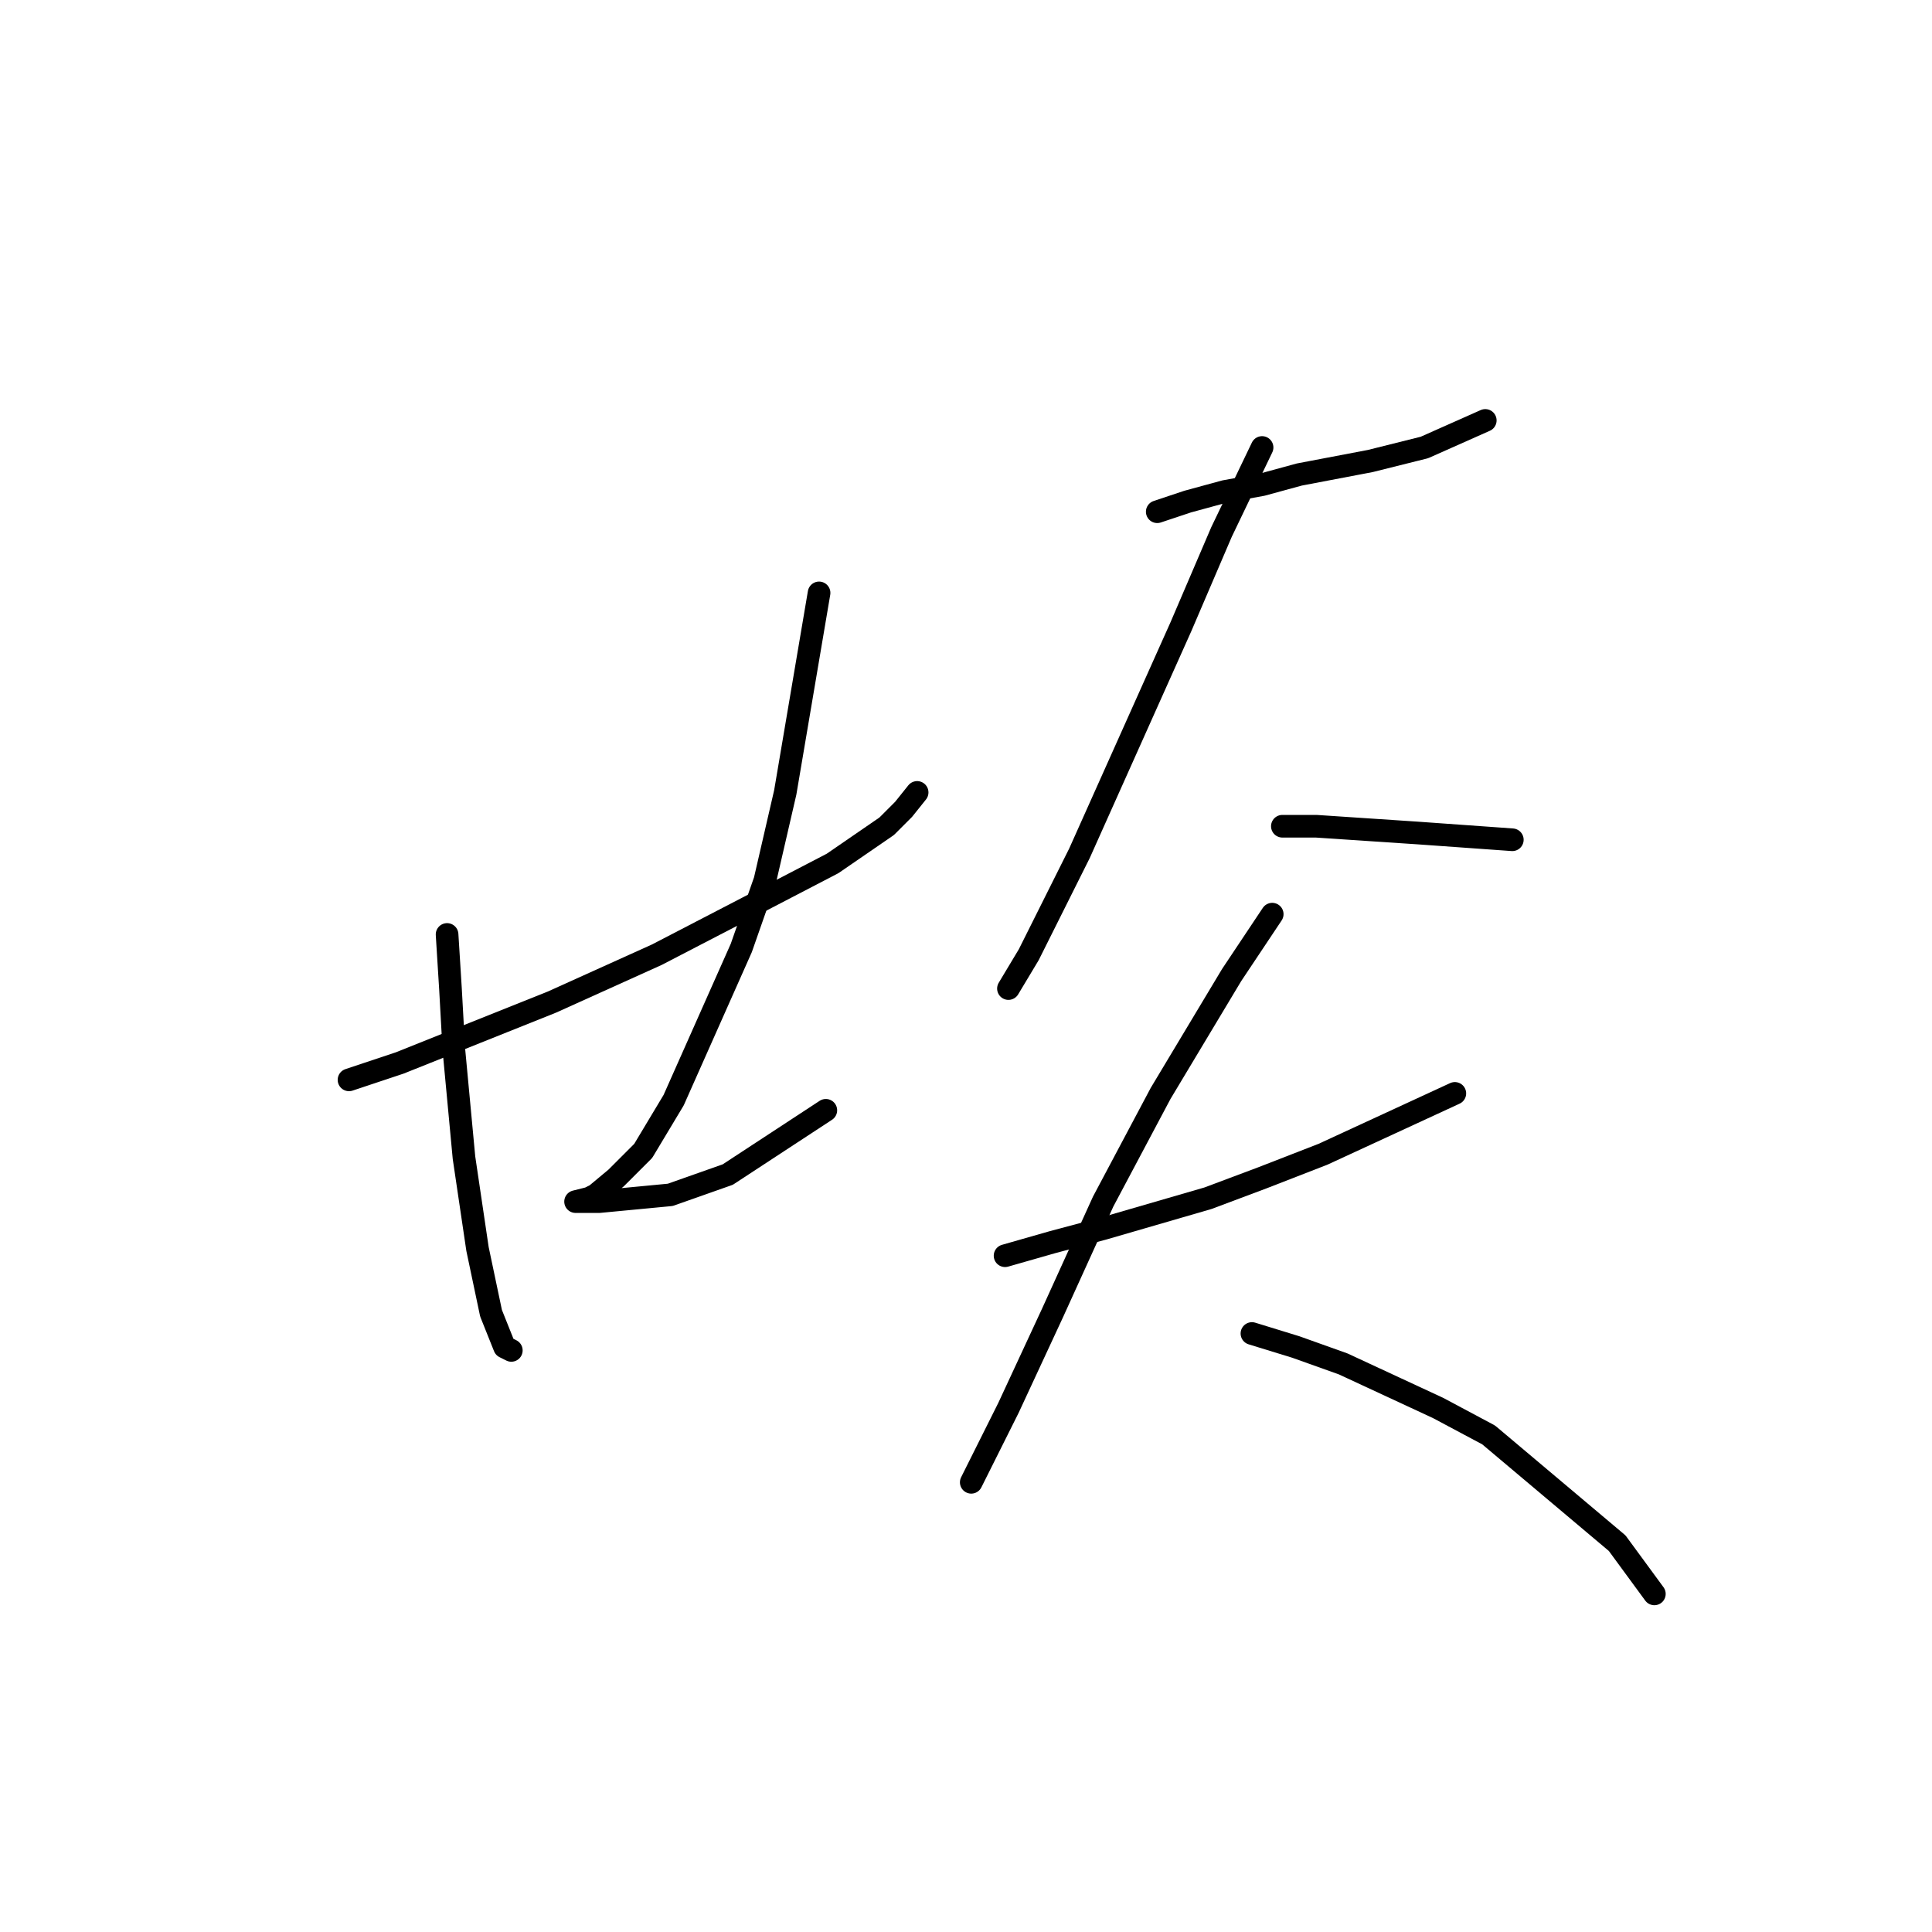 <?xml version="1.0" standalone="no"?>
    <svg width="256" height="256" xmlns="http://www.w3.org/2000/svg" version="1.1">
    <polyline stroke="black" stroke-width="3" stroke-linecap="round" fill="transparent" stroke-linejoin="round" points="46.245 143.088 52.966 140.848 59.688 138.159 73.131 132.782 87.022 126.509 99.12 120.235 110.323 114.41 117.493 109.481 119.733 107.24 121.526 105 121.526 105 " />
        <polyline stroke="black" stroke-width="3" stroke-linecap="round" fill="transparent" stroke-linejoin="round" points="59.24 123.82 59.688 130.99 60.136 139.055 61.48 153.395 63.272 165.493 65.065 174.007 66.857 178.488 67.753 178.936 67.753 178.936 " />
        <polyline stroke="black" stroke-width="3" stroke-linecap="round" fill="transparent" stroke-linejoin="round" points="108.531 78.562 104.05 105 101.361 116.65 98.224 125.612 89.262 145.777 85.229 152.499 81.645 156.083 78.956 158.324 78.06 158.772 76.267 159.22 76.715 159.22 77.612 159.22 79.404 159.22 88.814 158.324 96.432 155.635 109.427 147.121 109.427 147.121 " />
        <polyline stroke="black" stroke-width="3" stroke-linecap="round" fill="transparent" stroke-linejoin="round" points="153.341 67.807 157.374 66.463 162.303 65.119 167.232 64.223 172.161 62.878 181.571 61.086 188.741 59.294 196.807 55.709 196.807 55.709 " />
        <polyline stroke="black" stroke-width="3" stroke-linecap="round" fill="transparent" stroke-linejoin="round" points="167.232 59.294 161.855 70.496 156.477 83.043 143.034 113.066 139.45 120.235 136.313 126.509 133.624 130.99 133.624 130.99 " />
        <polyline stroke="black" stroke-width="3" stroke-linecap="round" fill="transparent" stroke-linejoin="round" points="169.92 109.481 174.401 109.481 187.844 110.377 200.391 111.273 200.391 111.273 " />
        <polyline stroke="black" stroke-width="3" stroke-linecap="round" fill="transparent" stroke-linejoin="round" points="133.176 166.39 139.45 164.597 146.171 162.805 160.062 158.772 167.232 156.083 175.298 152.947 192.774 144.881 192.774 144.881 " />
        <polyline stroke="black" stroke-width="3" stroke-linecap="round" fill="transparent" stroke-linejoin="round" points="168.576 121.131 163.199 129.197 153.789 144.881 146.171 159.22 139.45 174.007 133.624 186.554 128.695 196.412 128.695 196.412 " />
        <polyline stroke="black" stroke-width="3" stroke-linecap="round" fill="transparent" stroke-linejoin="round" points="165.888 176.696 171.713 178.488 177.986 180.729 190.533 186.554 197.255 190.139 214.282 204.478 219.212 211.2 219.212 211.2 " />
        </svg>